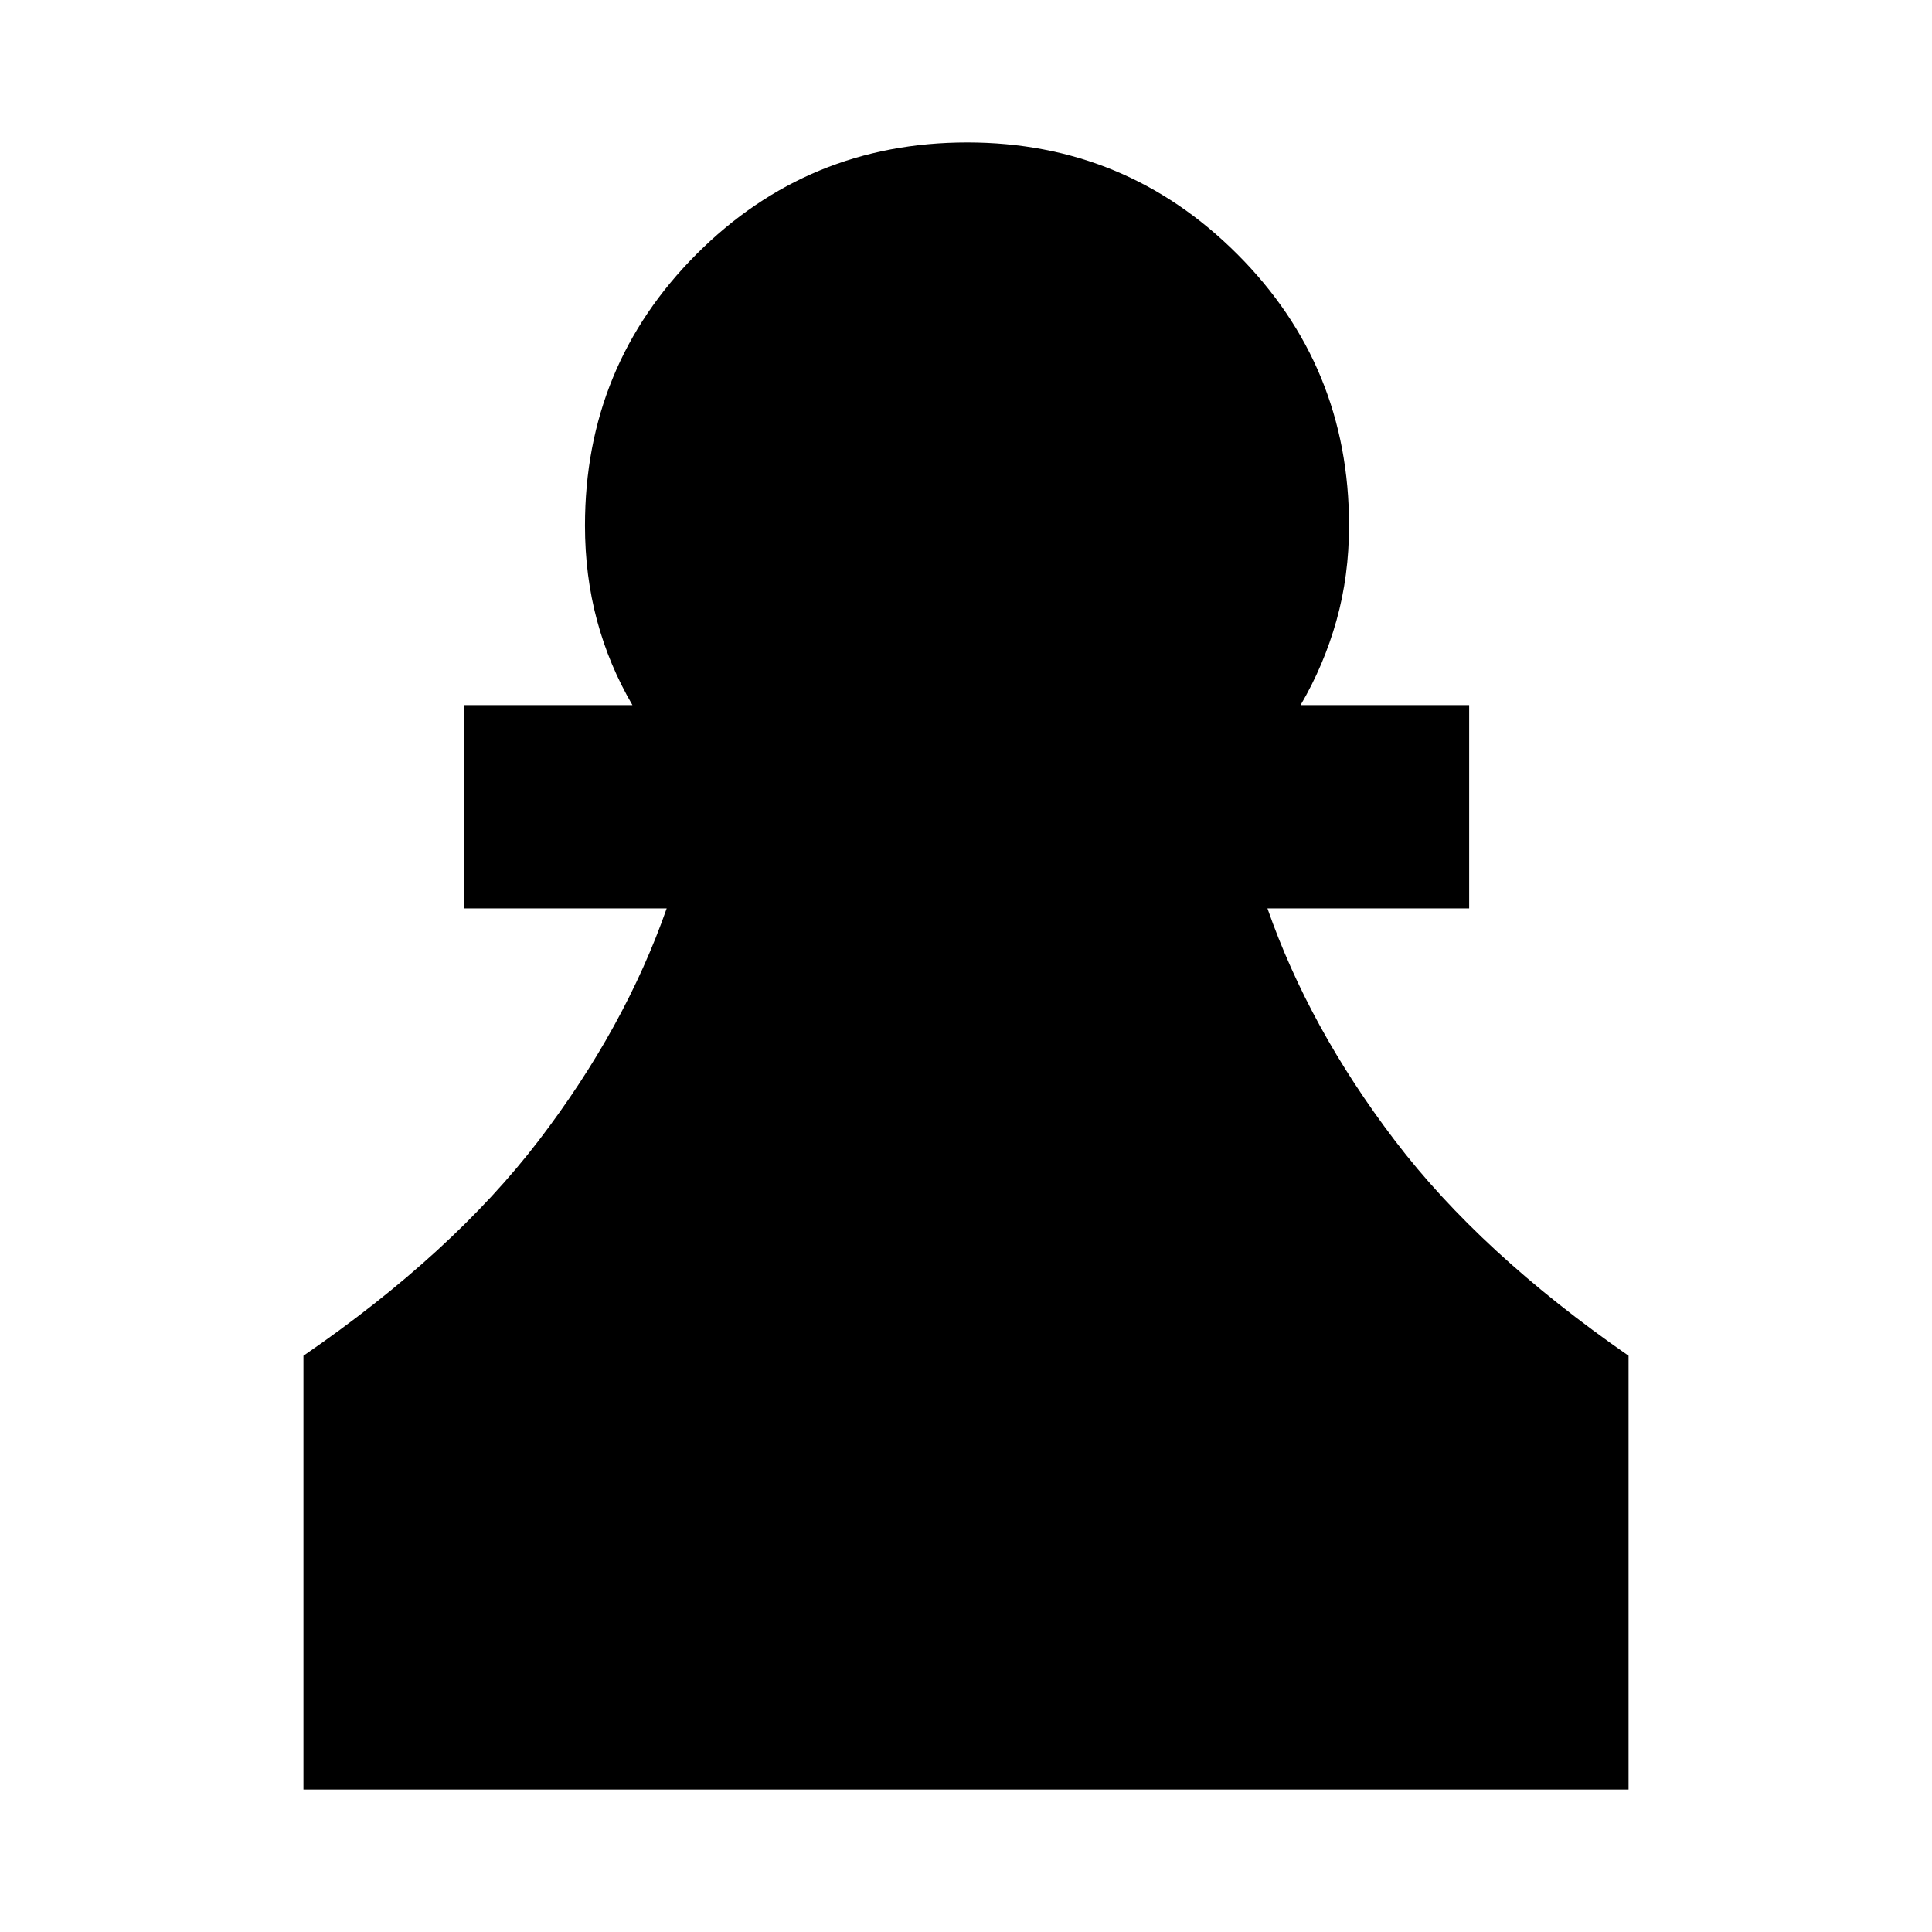 <svg xmlns="http://www.w3.org/2000/svg" height="24" viewBox="0 -960 960 960" width="24"><path d="M150.78-70.78v-215.55q74.07-50.95 116.91-106.96 42.84-56 63.59-115.34h-100.8v-101h83.78q-11.61-19.81-17.6-42.07-5.99-22.26-5.99-47.19 0-79.3 55.41-134.82 55.4-55.51 134.55-55.51 78.65 0 134.17 55.51 55.53 55.52 55.53 134.82 0 24.93-6.24 47.19-6.24 22.26-17.85 42.07h83.78v101H629.78q20.68 59.34 63.31 115.34 42.63 56.01 116.13 106.96v215.55H150.78Z"/></svg>